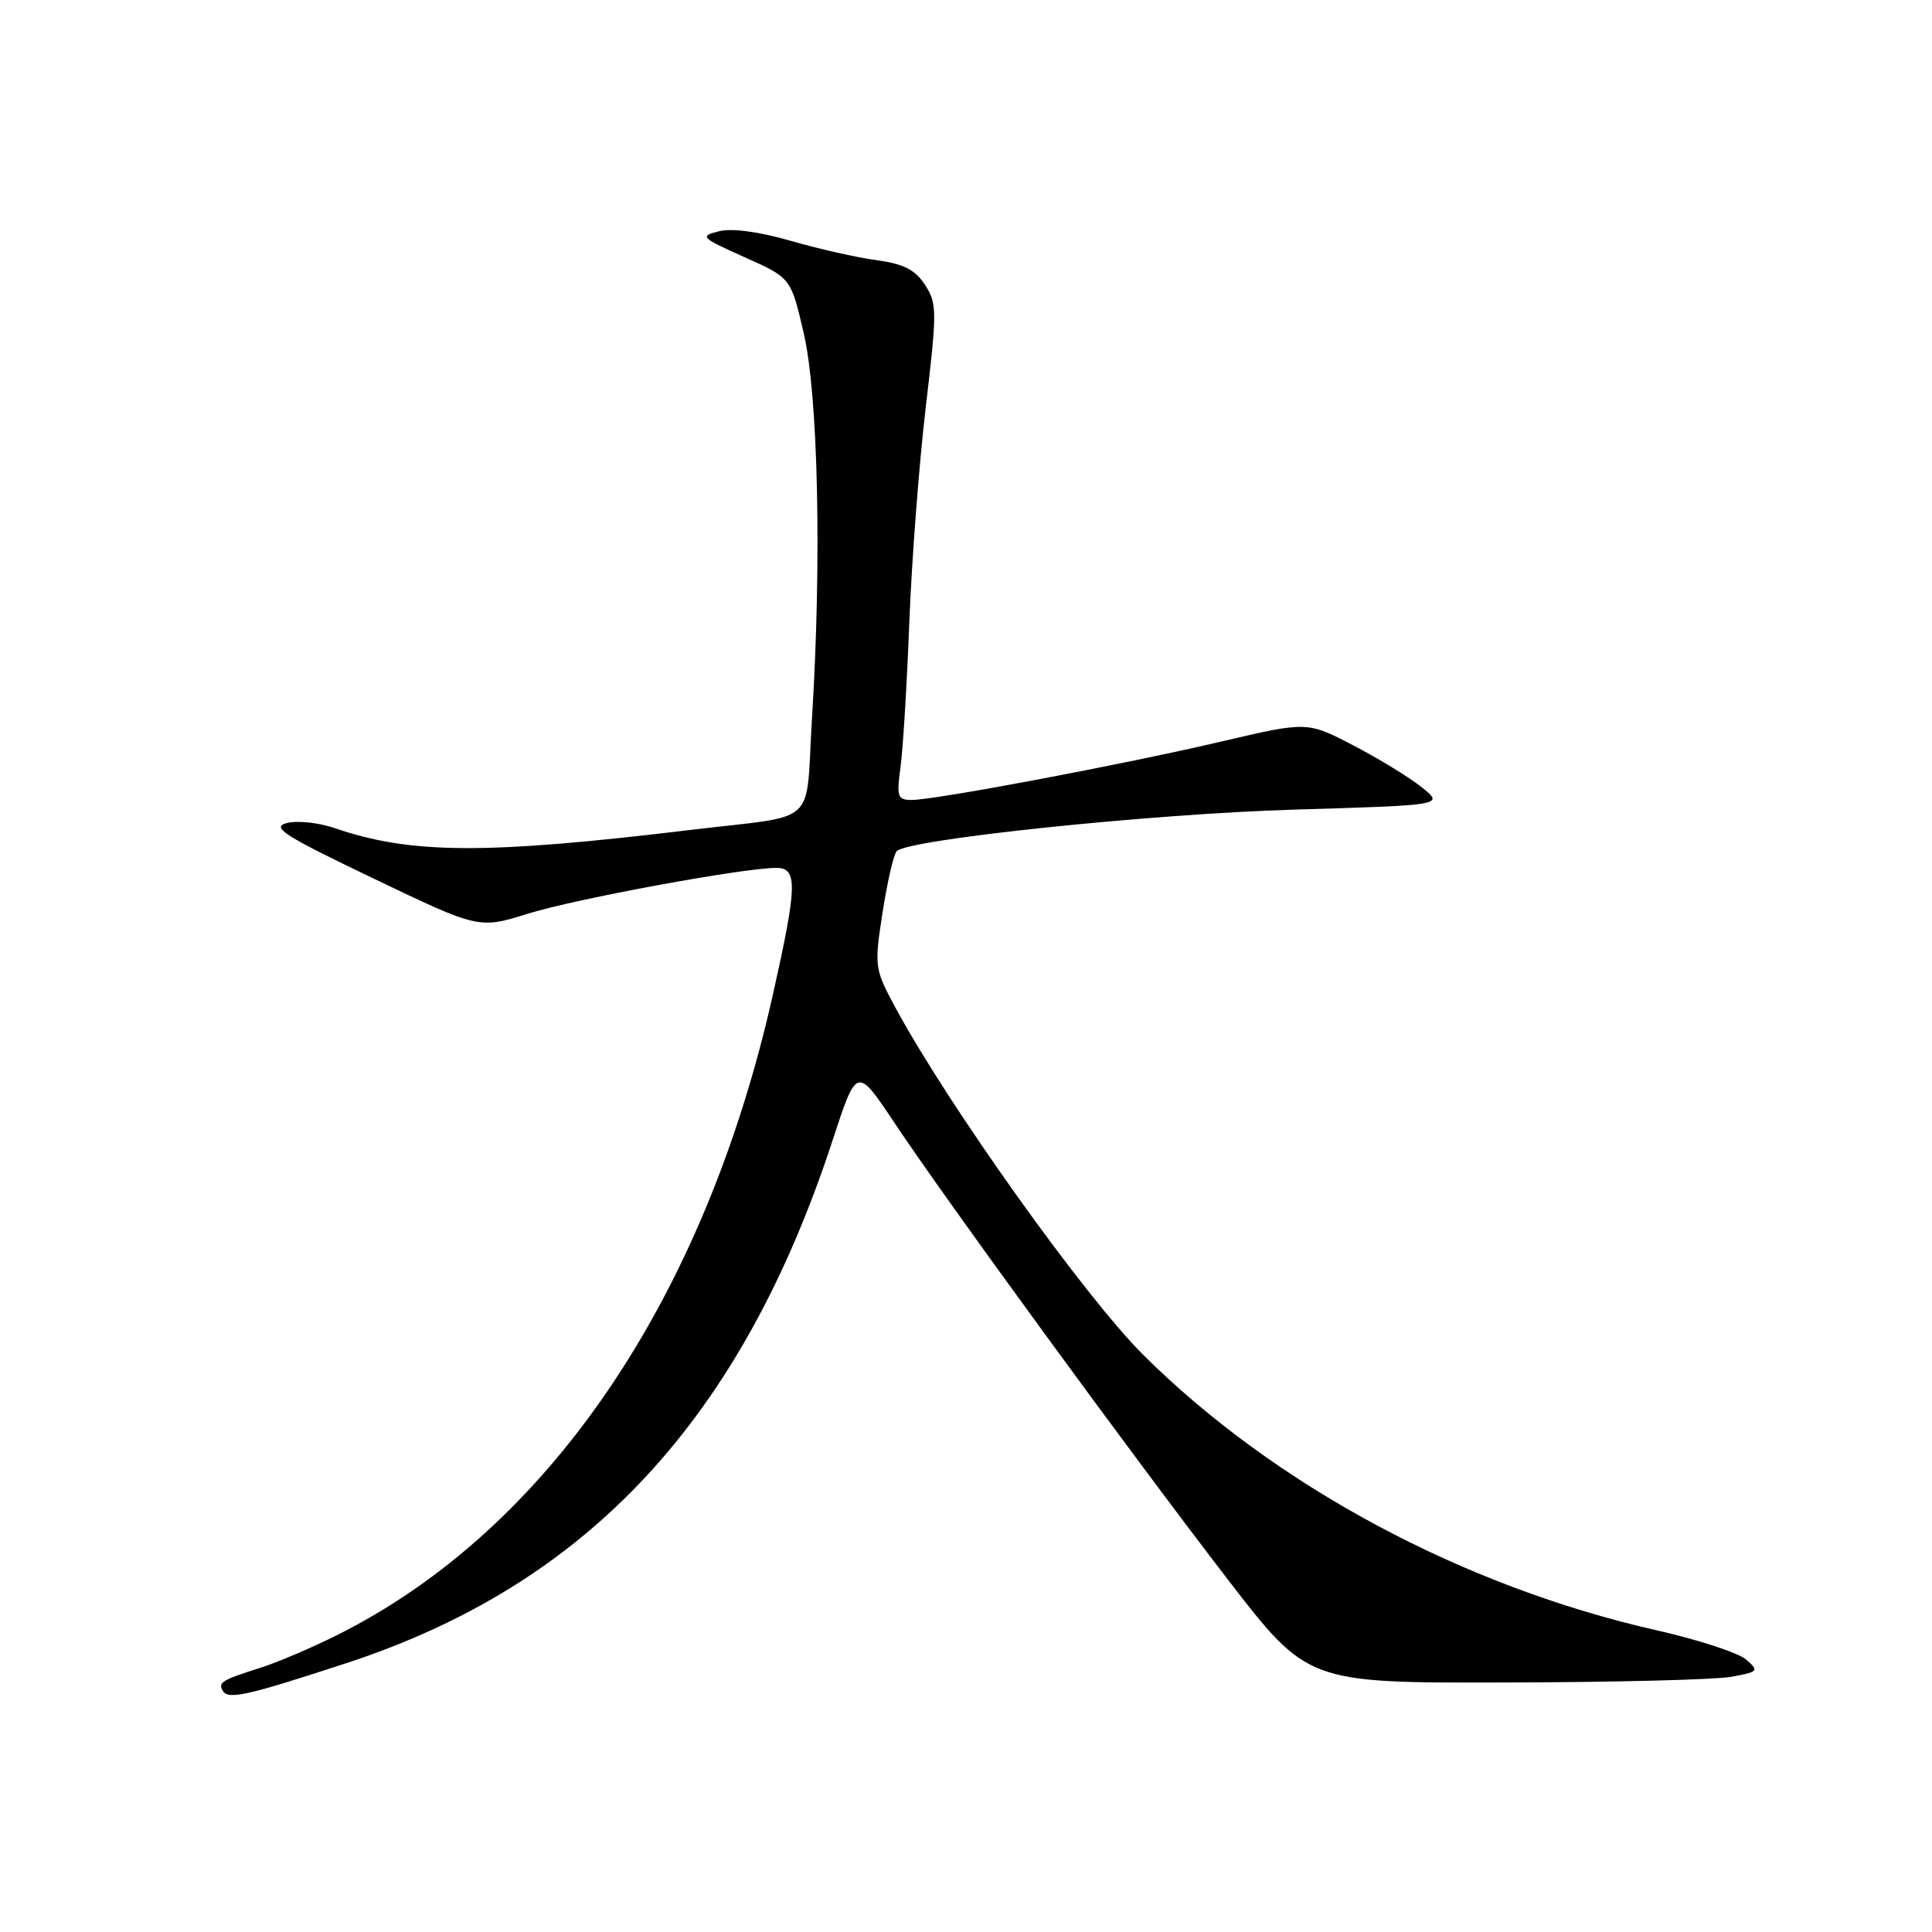 <?xml version="1.0" encoding="UTF-8" standalone="no"?>
<!DOCTYPE svg PUBLIC "-//W3C//DTD SVG 1.1//EN" "http://www.w3.org/Graphics/SVG/1.1/DTD/svg11.dtd" >
<svg xmlns="http://www.w3.org/2000/svg" xmlns:xlink="http://www.w3.org/1999/xlink" version="1.1" viewBox="0 0 256 256">
 <g >
 <path fill="currentColor"
d=" M 46.00 220.34 C 77.97 209.84 98.25 188.00 110.34 151.05 C 113.53 141.30 113.53 141.30 118.52 148.78 C 125.45 159.19 149.97 192.77 162.66 209.25 C 173.25 223.00 173.25 223.00 199.38 222.94 C 213.74 222.91 227.24 222.57 229.36 222.19 C 233.02 221.53 233.12 221.42 231.36 219.89 C 230.34 219.01 225.00 217.26 219.50 216.02 C 193.82 210.21 168.92 196.85 151.52 179.56 C 143.69 171.78 125.57 146.38 118.57 133.37 C 115.88 128.37 115.84 128.04 116.95 120.87 C 117.58 116.82 118.42 113.18 118.82 112.78 C 120.40 111.20 152.56 107.84 171.42 107.28 C 191.35 106.69 191.35 106.69 188.42 104.34 C 186.82 103.05 182.74 100.55 179.36 98.79 C 173.22 95.59 173.22 95.59 161.86 98.25 C 149.01 101.27 123.92 106.00 120.80 106.00 C 118.93 106.00 118.79 105.57 119.32 101.66 C 119.65 99.27 120.18 90.61 120.49 82.41 C 120.81 74.21 121.79 61.39 122.67 53.93 C 124.18 41.18 124.17 40.20 122.56 37.73 C 121.25 35.73 119.71 34.95 116.17 34.48 C 113.60 34.14 108.47 32.98 104.77 31.91 C 100.59 30.70 96.99 30.22 95.28 30.64 C 92.67 31.30 92.84 31.48 98.66 34.08 C 104.80 36.82 104.80 36.82 106.50 44.16 C 108.42 52.49 108.89 74.32 107.59 95.22 C 106.69 109.79 108.75 107.89 91.50 109.97 C 64.28 113.25 54.40 113.19 44.29 109.71 C 42.21 109.00 39.38 108.70 38.00 109.06 C 35.88 109.61 37.63 110.73 49.48 116.40 C 63.46 123.10 63.46 123.10 69.98 121.06 C 76.27 119.10 98.48 115.00 102.86 115.00 C 105.72 115.00 105.65 117.35 102.41 131.80 C 93.33 172.29 72.51 202.83 44.50 216.74 C 41.20 218.38 36.70 220.30 34.50 220.99 C 29.36 222.62 28.85 222.94 29.54 224.07 C 30.27 225.24 32.83 224.66 46.00 220.34 Z "/>
</g>
</svg>
